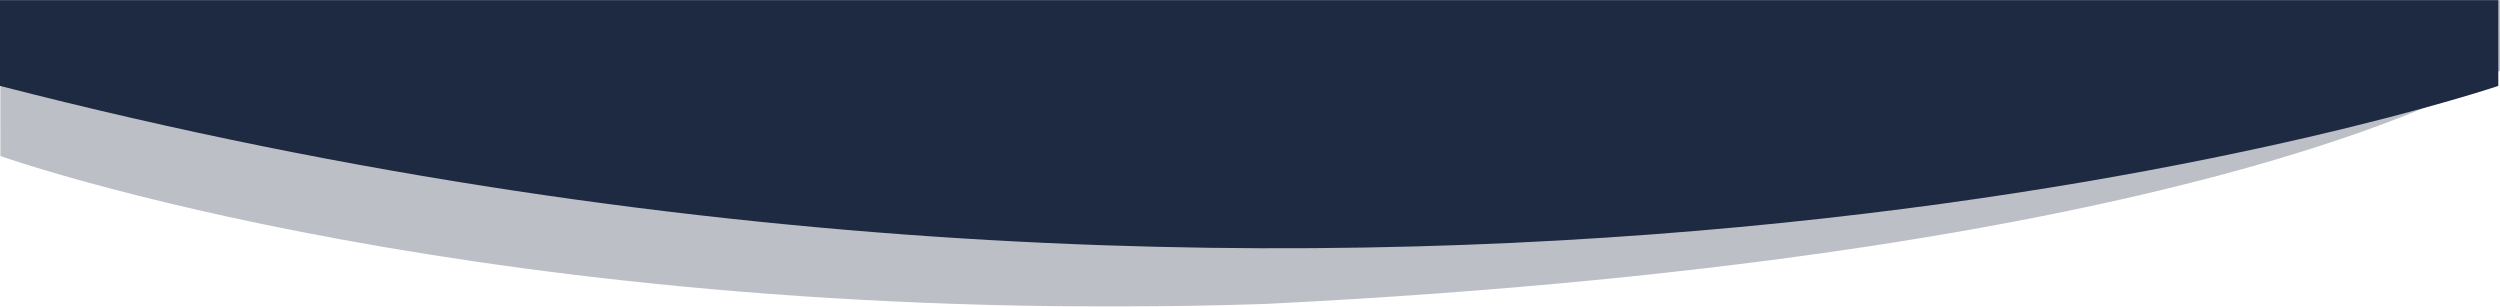 <svg preserveAspectRatio="none" xmlns="http://www.w3.org/2000/svg" xmlns:xlink="http://www.w3.org/1999/xlink" width="1923" height="236" viewBox="0 0 1923 236">
  <defs>
    <rect id="bg-hero--small-a" width="2087" height="258"/>
  </defs>
  <g fill="none" fill-rule="evenodd" transform="translate(-73)">
    <mask id="bg-hero--small-b" fill="#fff">
      <use xlink:href="#bg-hero--small-a"/>
    </mask>
    <g fill="#1E2A41" fill-rule="nonzero" mask="url(#bg-hero--small-b)">
      <g transform="translate(73 -856)">
        <path d="M0,45 L1921.688,45 L1923,910.326 C1923,910.326 1708.586,1053.126 974.023,1089.769 C376.083,1109.495 0.318,976.029 0.318,976.029 L0,45 Z" opacity=".3"/>
        <path d="M0,0.219 L1921.688,0.219 L1921.688,922.084 C1921.688,922.084 1092.288,1203.095 0,922.084 L0,0.219 Z"/>
      </g>
    </g>
  </g>
</svg>
